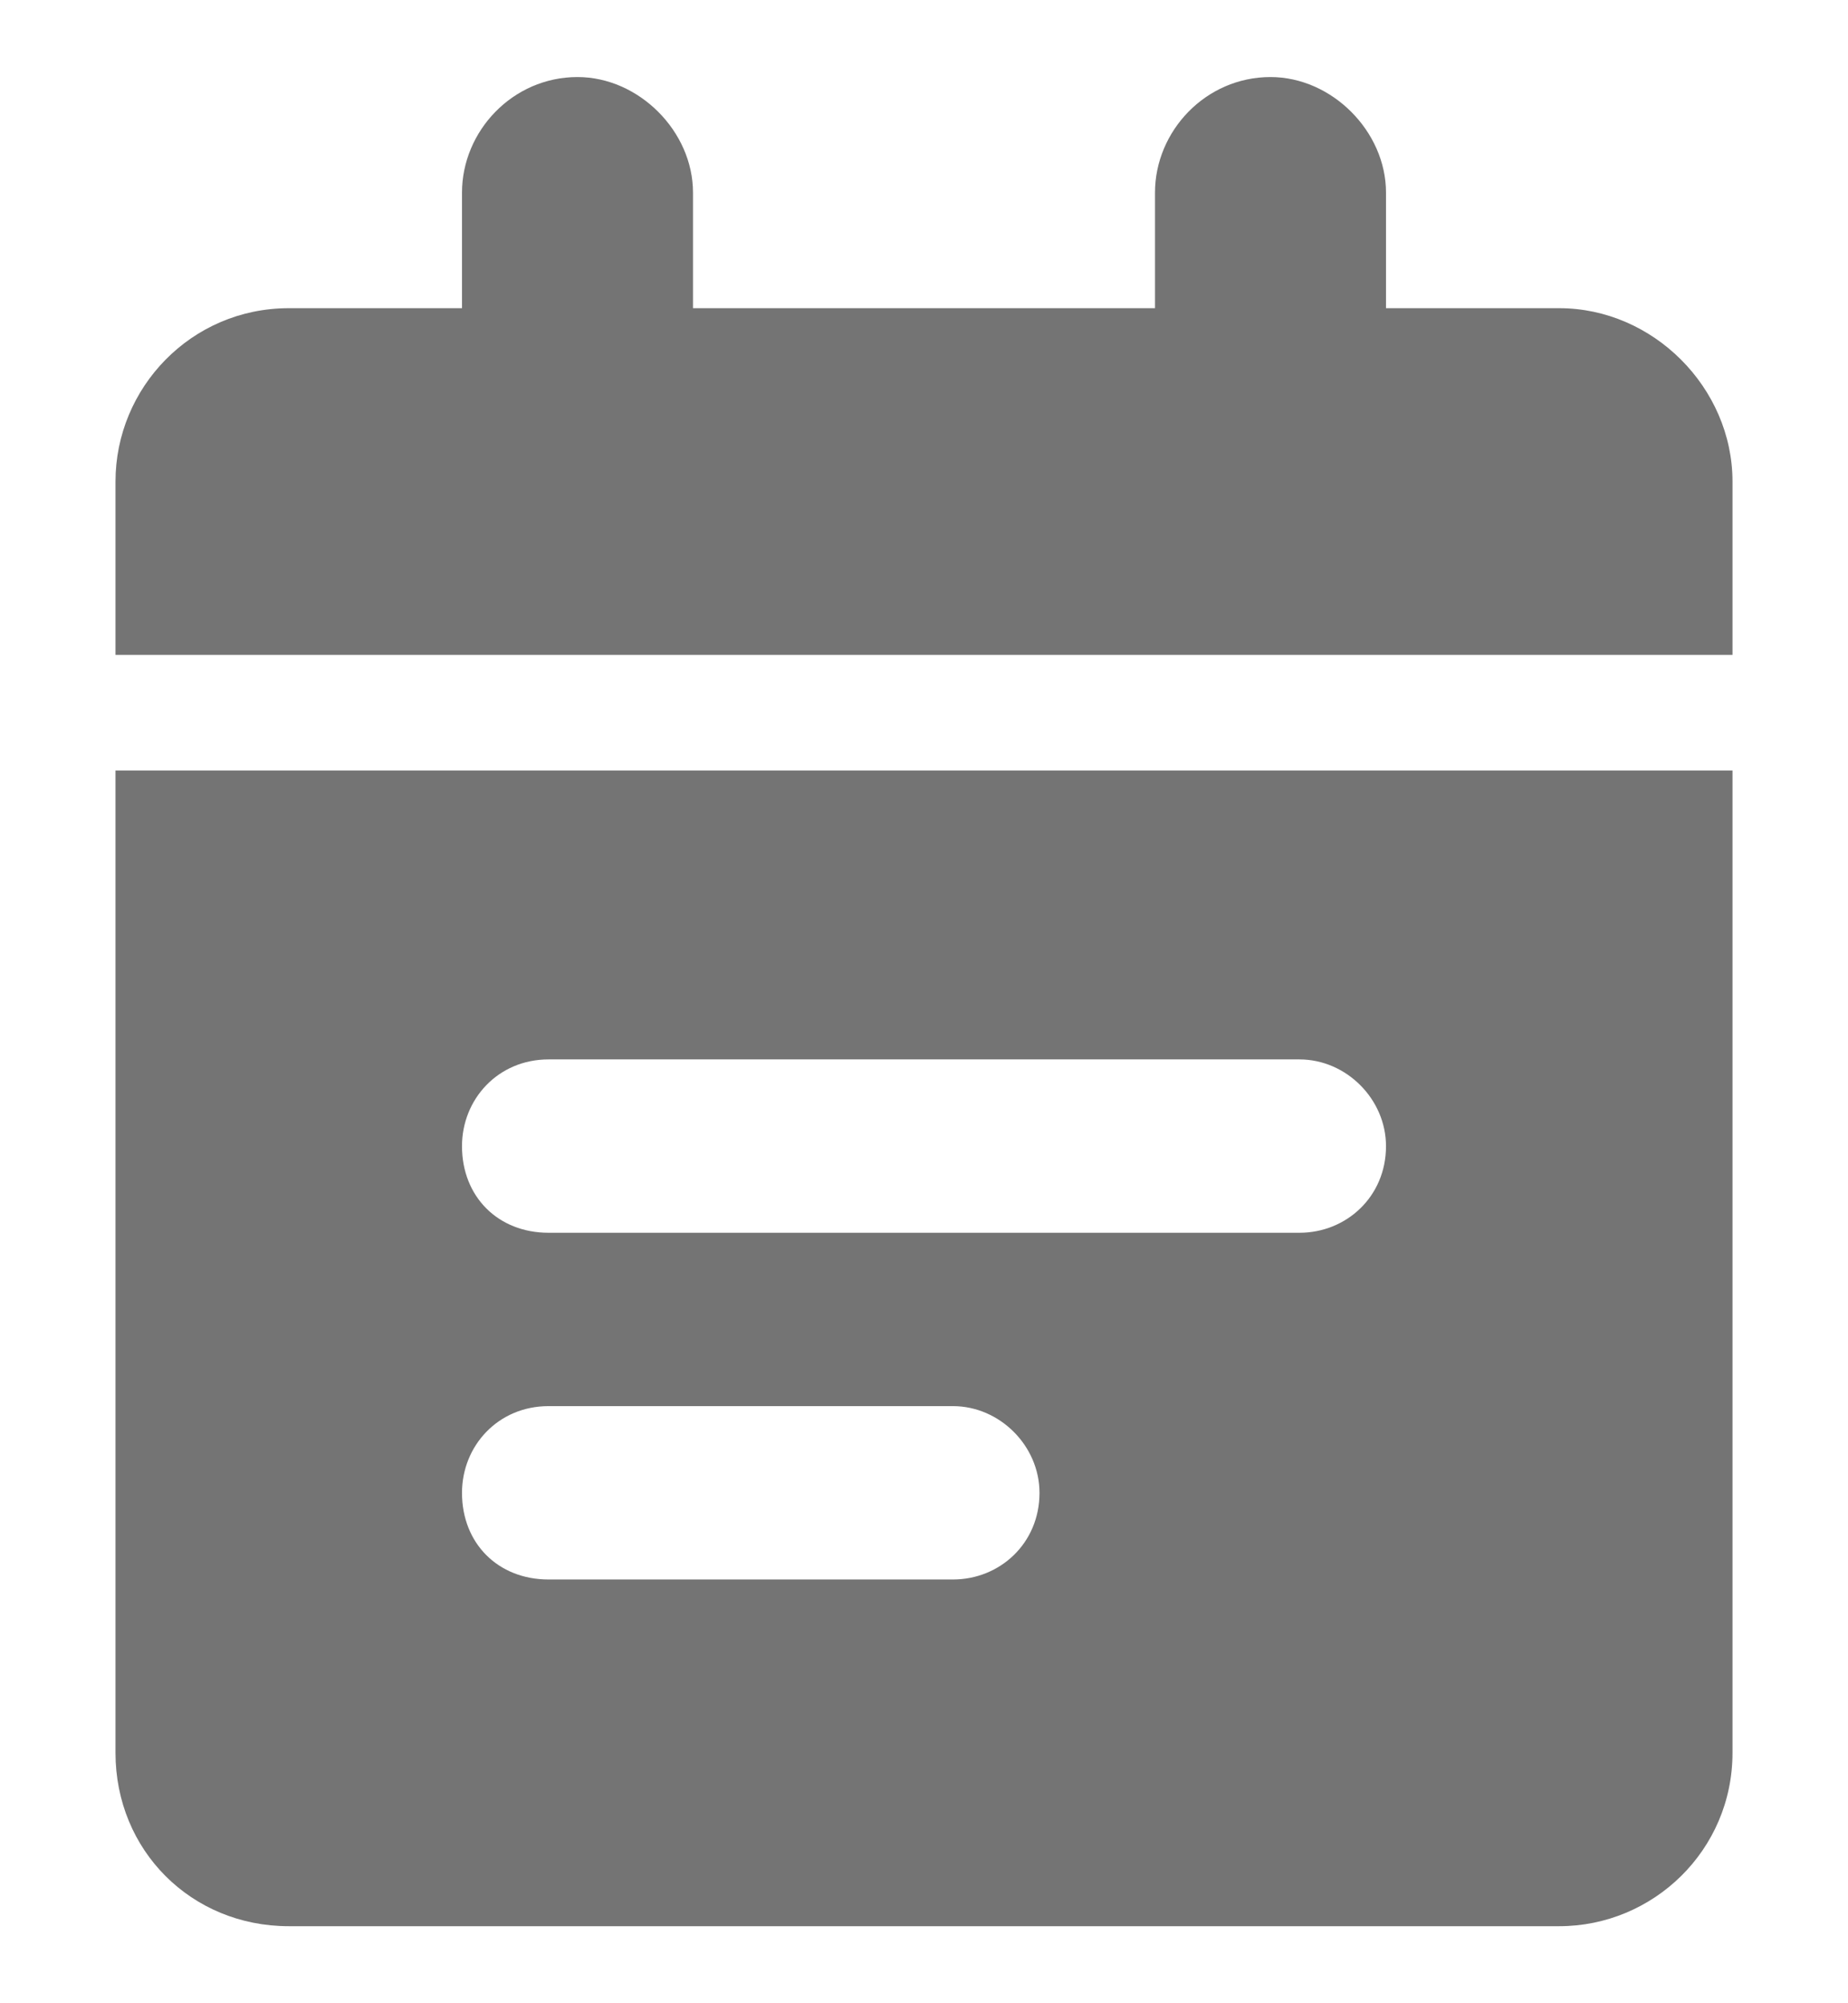 <svg width="12" height="13" viewBox="0 0 12 13" fill="none" xmlns="http://www.w3.org/2000/svg">
<path d="M3 1.25C3 0.852 3.328 0.5 3.75 0.5C4.148 0.5 4.5 0.852 4.5 1.25V2H7.5V1.25C7.5 0.852 7.828 0.5 8.25 0.5C8.648 0.5 9 0.852 9 1.25V2H10.125C10.734 2 11.25 2.516 11.25 3.125V4.25H0.75V3.125C0.75 2.516 1.242 2 1.875 2H3V1.25ZM11.25 11.375C11.25 12.008 10.734 12.5 10.125 12.5H1.875C1.242 12.5 0.75 12.008 0.75 11.375V5H11.25V11.375ZM3.562 8H8.438C8.742 8 9 7.766 9 7.438C9 7.133 8.742 6.875 8.438 6.875H3.562C3.234 6.875 3 7.133 3 7.438C3 7.766 3.234 8 3.562 8ZM3.562 9.125C3.234 9.125 3 9.383 3 9.688C3 10.016 3.234 10.25 3.562 10.25H6.188C6.492 10.25 6.75 10.016 6.75 9.688C6.75 9.383 6.492 9.125 6.188 9.125H3.562Z" fill="#747474"/>
</svg>

